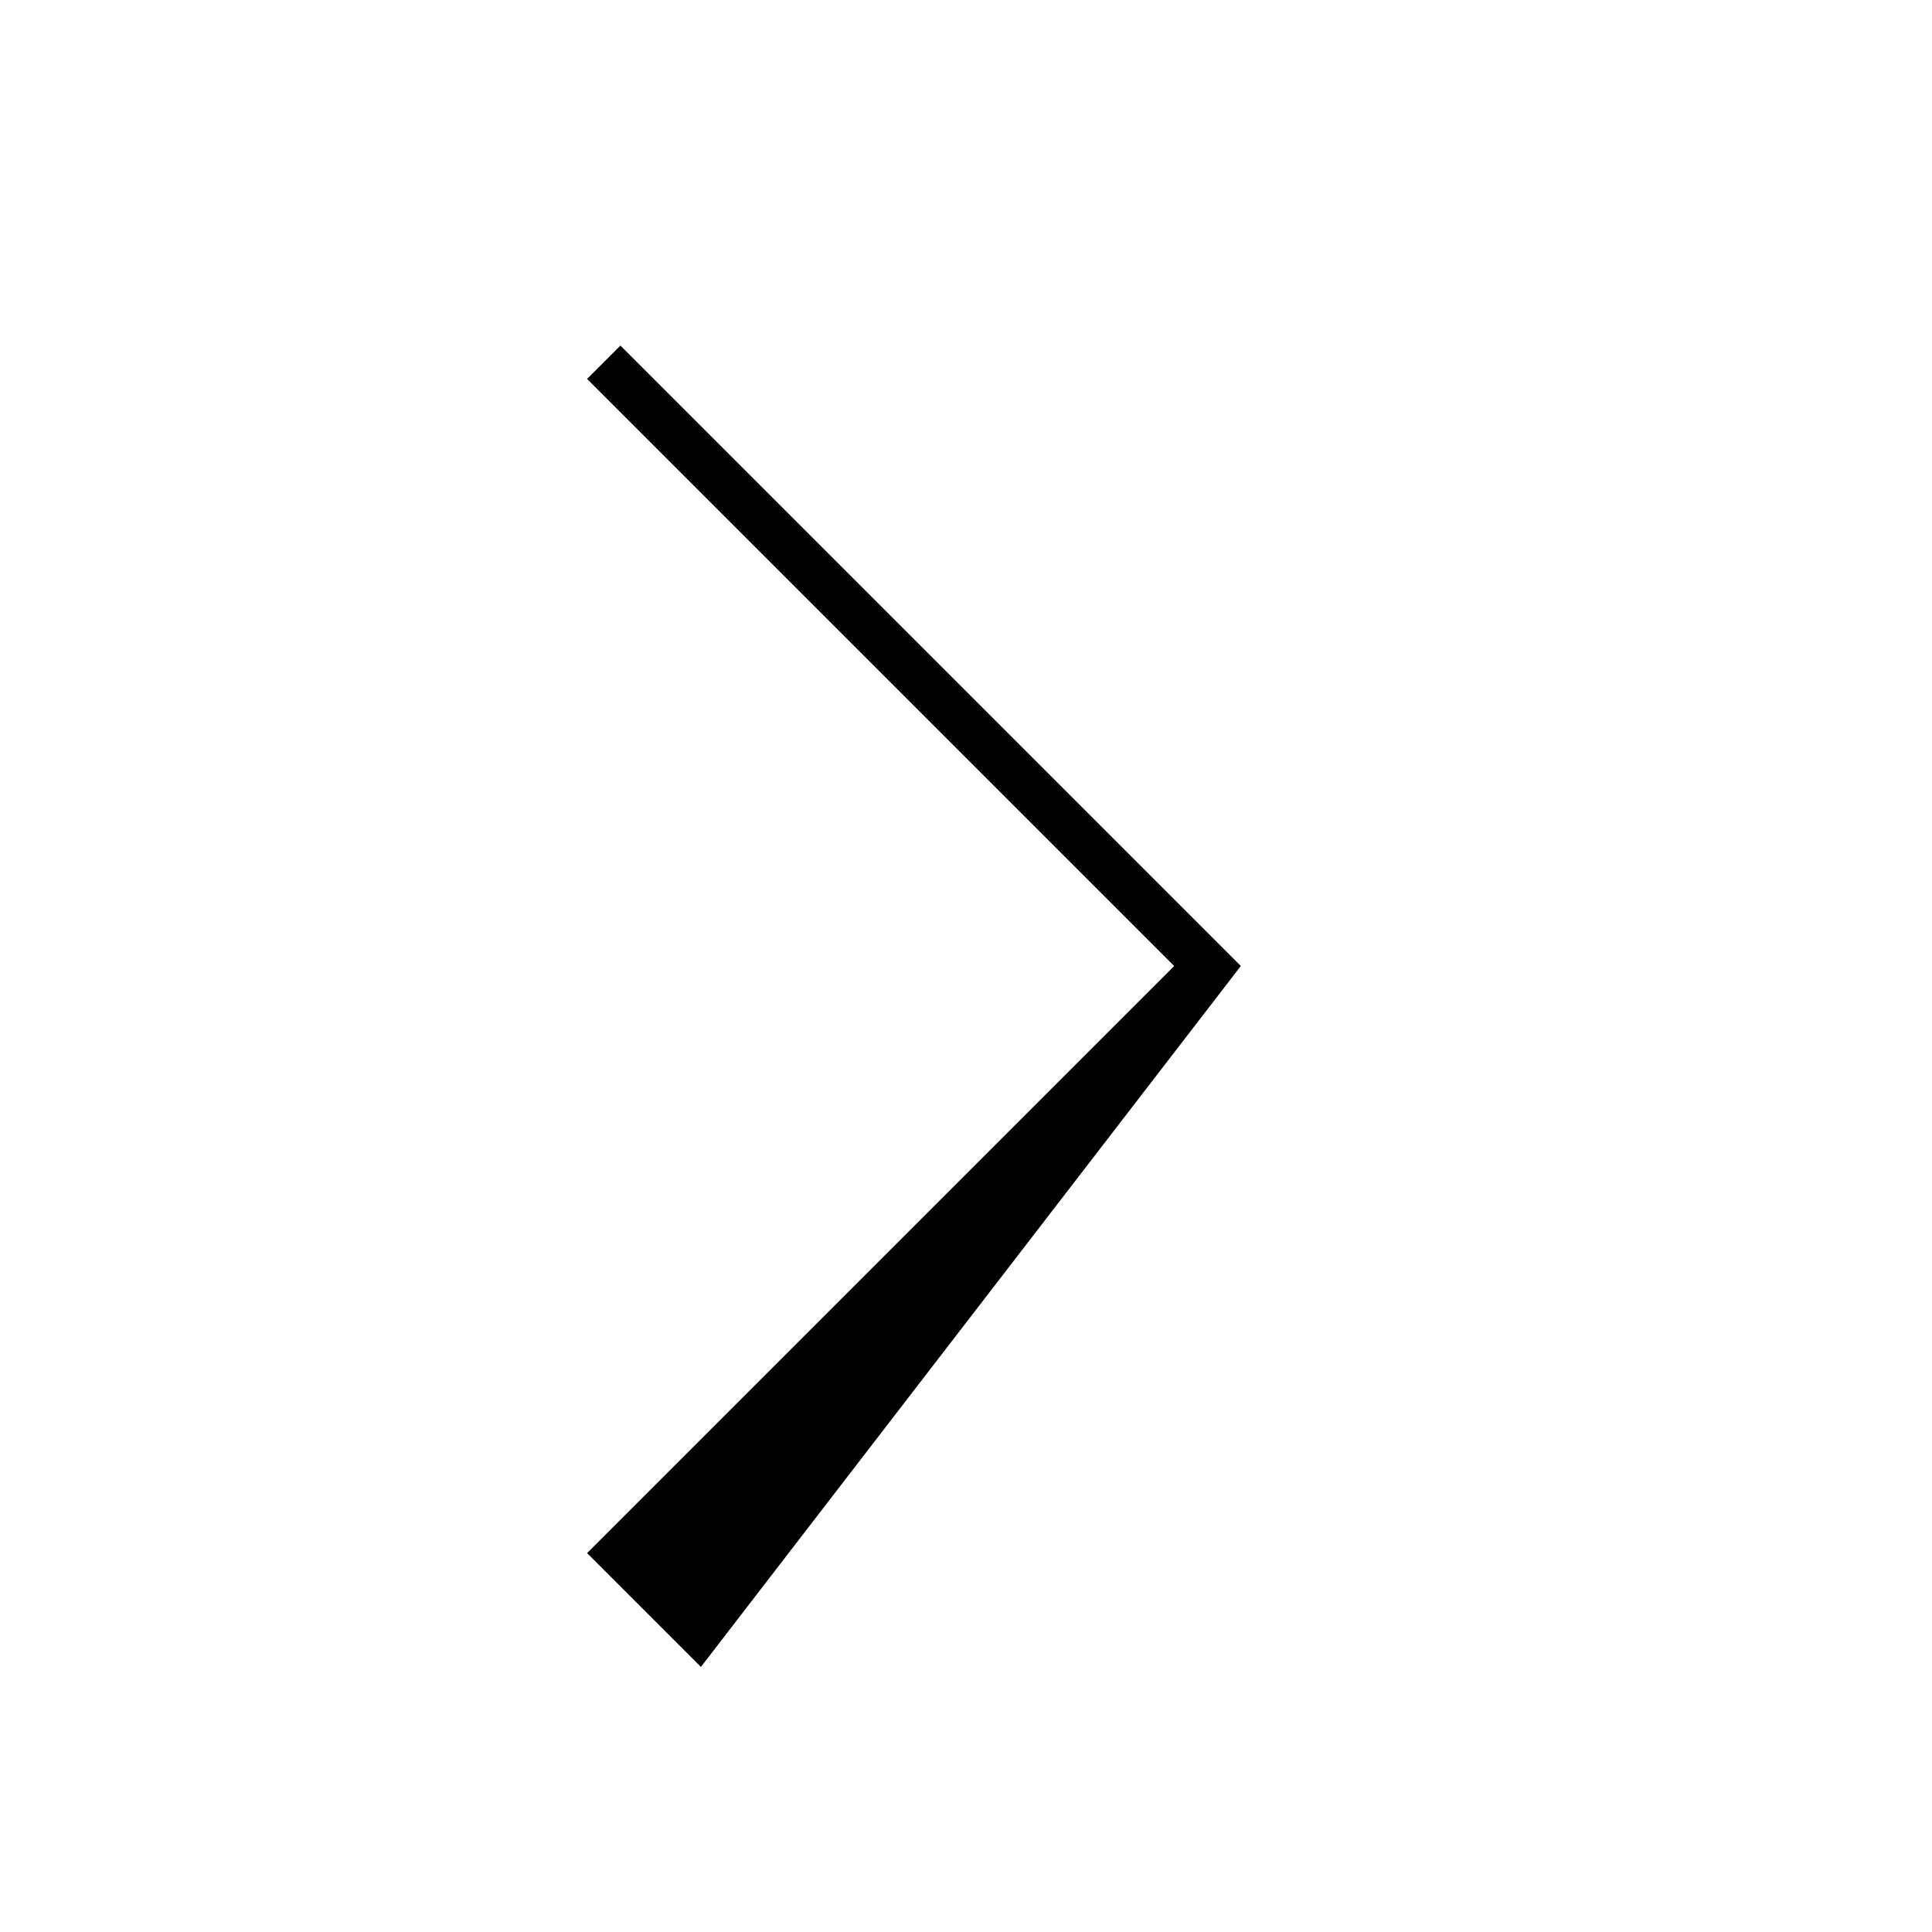 <svg xmlns="http://www.w3.org/2000/svg" width="24" height="24" viewBox="0 0 24 24">
  <path d="M16.707 4.707 9.414 12l7.293 7.293-1.414 1.414L8.586 12l7.707-7.707 1.414 1.414z" transform="scale(-1, 1) translate(-24, 0)"/>
</svg>
